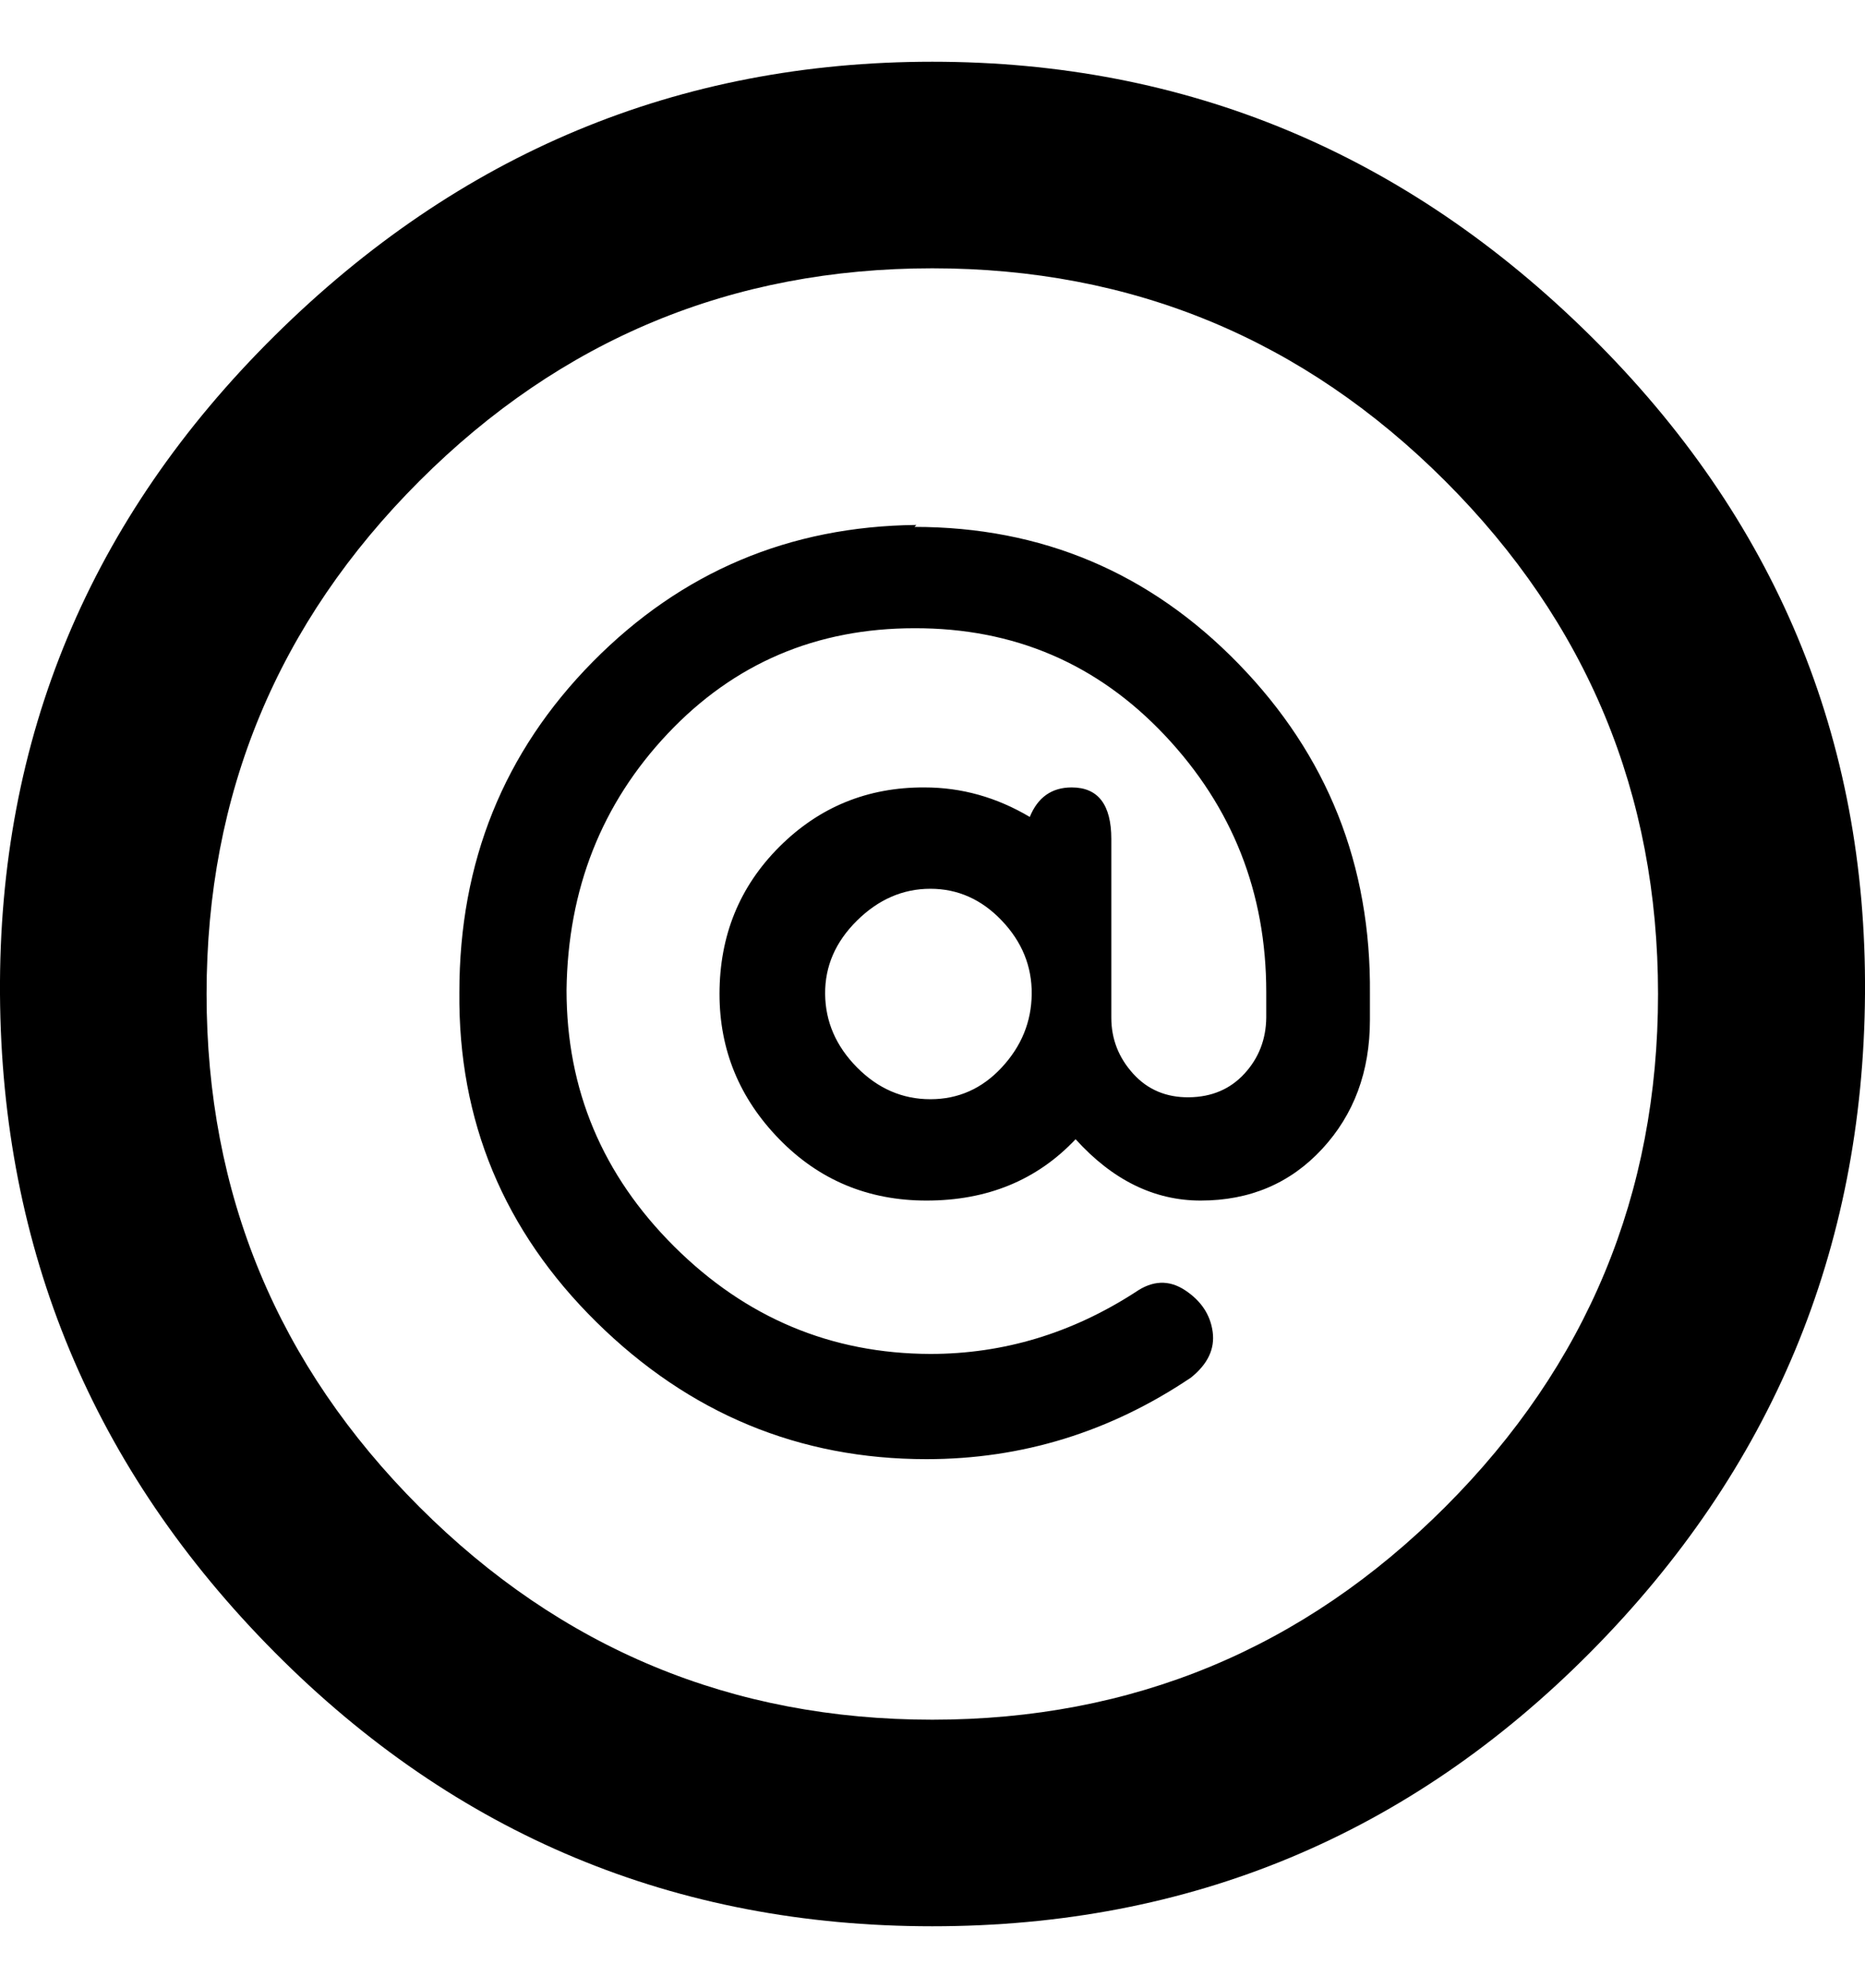 <svg height="512" width="480.3" xmlns="http://www.w3.org/2000/svg"><path d="m235.5 135.7q49.2 0 83.5 35.3t33.8 85v6.7q0 19.9-12.3 33.2t-31.3 13.3q-17.9 0-32.2-15.8-14.9 15.8-38.4 15.8-22.5 0-37.9-15.8t-15.4-37.4q0-22.5 15.4-37.9t37.4-15.3q14.3 0 27.1 7.6 3.1-7.6 10.8-7.6 10.2 0 10.2 13.3v46q0 8.2 5.6 14.4t14.4 6.1 14.3-6.1 5.6-14.4v-6.6q0-38.4-26.1-66.1t-64.5-27.6q-37.9 0-63.5 27.1t-26.1 66.1q0 38.4 27.7 66t66 27.7q28.2 0 52.8-15.9 6.6-4.6 12.8-0.5t7.1 10.7-5.6 11.8q-31.2 21-68.1 21-49.2 0-85-35.3t-35.3-85q0-50.2 34.3-85t83.4-35.3z m4.1 147.4q10.8 0 18.4-8.2t7.7-18.9-7.7-18.9-18.4-8.2-18.9 8.2-8.2 18.9 8.2 18.9 18.9 8.2z m0.5 213q-99.3 0-169.4-70.6t-70.7-169.5 70.7-169.5 169.4-70.6 169.5 70.6 70.7 169.5-70.7 169.5-169.5 70.6z m0-427q-77.3 0-132.1 54.8t-54.8 132.1 54.8 132.1 132.1 54.8 132.1-54.8 54.8-132.1-54.8-132.1-132.1-54.8z" /></svg>